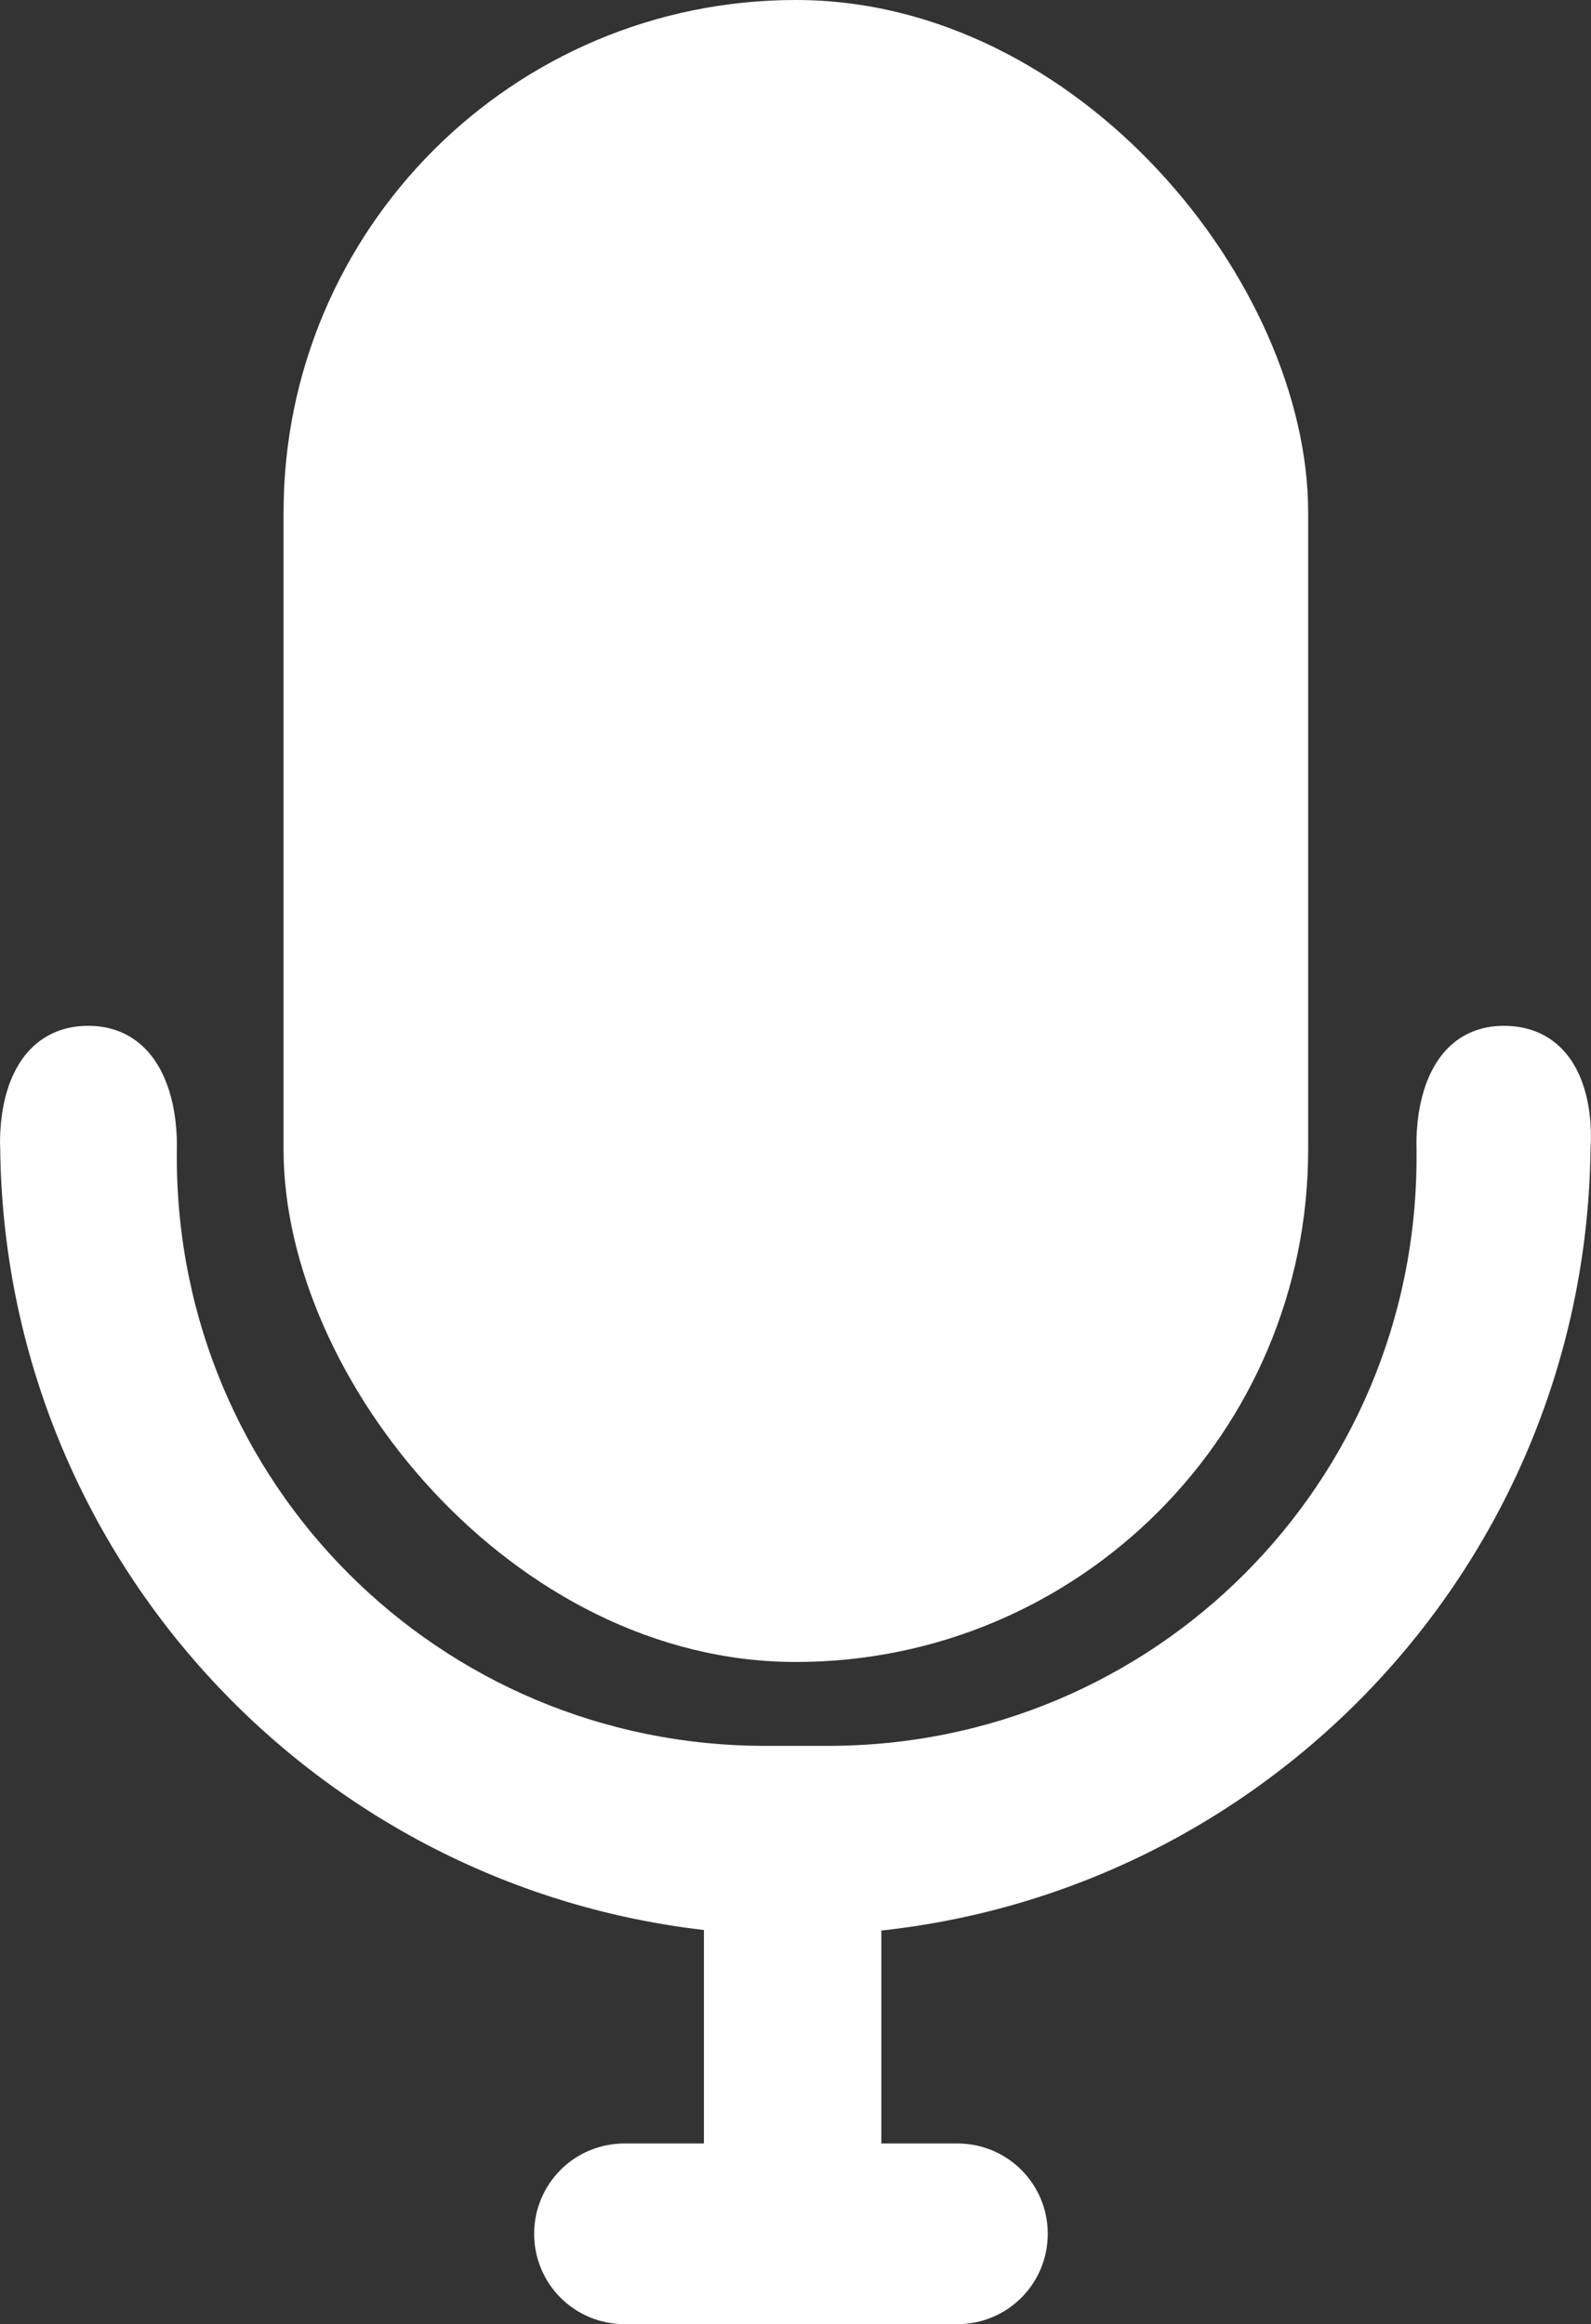 <?xml version="1.0" encoding="UTF-8" standalone="no"?>
<!-- Created with Inkscape (http://www.inkscape.org/) -->

<svg
   width="74.097mm"
   height="108.218mm"
   viewBox="0 0 74.097 108.218"
   version="1.1"
   id="svg1"
   xmlns:inkscape="http://www.inkscape.org/namespaces/inkscape"
   xmlns:sodipodi="http://sodipodi.sourceforge.net/DTD/sodipodi-0.dtd"
   xmlns="http://www.w3.org/2000/svg"
   xmlns:svg="http://www.w3.org/2000/svg">
  <rect x="0" y="0" width="74.097" height="108.218" fill="#333333" stroke="none"/>
  <sodipodi:namedview
     id="namedview1"
     pagecolor="#000000"
     bordercolor="#000000"
     borderopacity="0.25"
     inkscape:showpageshadow="2"
     inkscape:pageopacity="0.0"
     inkscape:pagecheckerboard="0"
     inkscape:deskcolor="#d1d1d1"
     inkscape:document-units="mm">
    <inkscape:page
       x="-1.1788196e-14"
       y="0"
       width="74.097"
       height="108.218"
       id="page2"
       margin="0"
       bleed="0" />
  </sodipodi:namedview>
  <defs
     id="defs1" />
  <g
     inkscape:label="Layer 1"
     inkscape:groupmode="layer"
     id="layer1"
     transform="translate(-3.277,-2.125)">
    <rect
       style="fill:#ffffff;fill-opacity:1;stroke-width:0.26"
       id="rect1"
       width="47.718"
       height="77.386"
       x="16.483"
       y="2.125"
       ry="23.859" />
    <path
       id="path3"
       style="fill:#ffffff;fill-opacity:1;stroke:#ffffff;stroke-width:2;stroke-dasharray:none;stroke-opacity:1"
       d="M 7.399,50.889 C 3.978,50.878 4.286,55.577 4.286,55.577 4.49,74.228 18.83,89.439 37.06,91.088 v 11.843 h -4.7 c -1.776,0 -3.206,1.43 -3.206,3.206 0,1.776 1.43,3.206 3.206,3.206 H 47.868 c 1.776,0 3.206,-1.43 3.206,-3.206 0,-1.776 -1.43,-3.206 -3.206,-3.206 H 43.323 V 91.107 c 18.35,-1.529 32.824,-16.792 33.029,-35.53 0,0 0.46,-4.699 -3.052,-4.688 -3.308,0.011 -3.051,4.688 -3.051,4.688 v 0.215 0.215 c 0,15.739 -12.671,28.41 -28.41,28.41 H 38.921 c -15.739,0 -28.409,-12.671 -28.409,-28.41 v -0.215 -0.215 c 0,0 0.229,-4.678 -3.113,-4.688 z"
       inkscape:export-filename="MicLogo_Simple.svg"
       inkscape:export-xdpi="96"
       inkscape:export-ydpi="96" />
  </g>
</svg>
